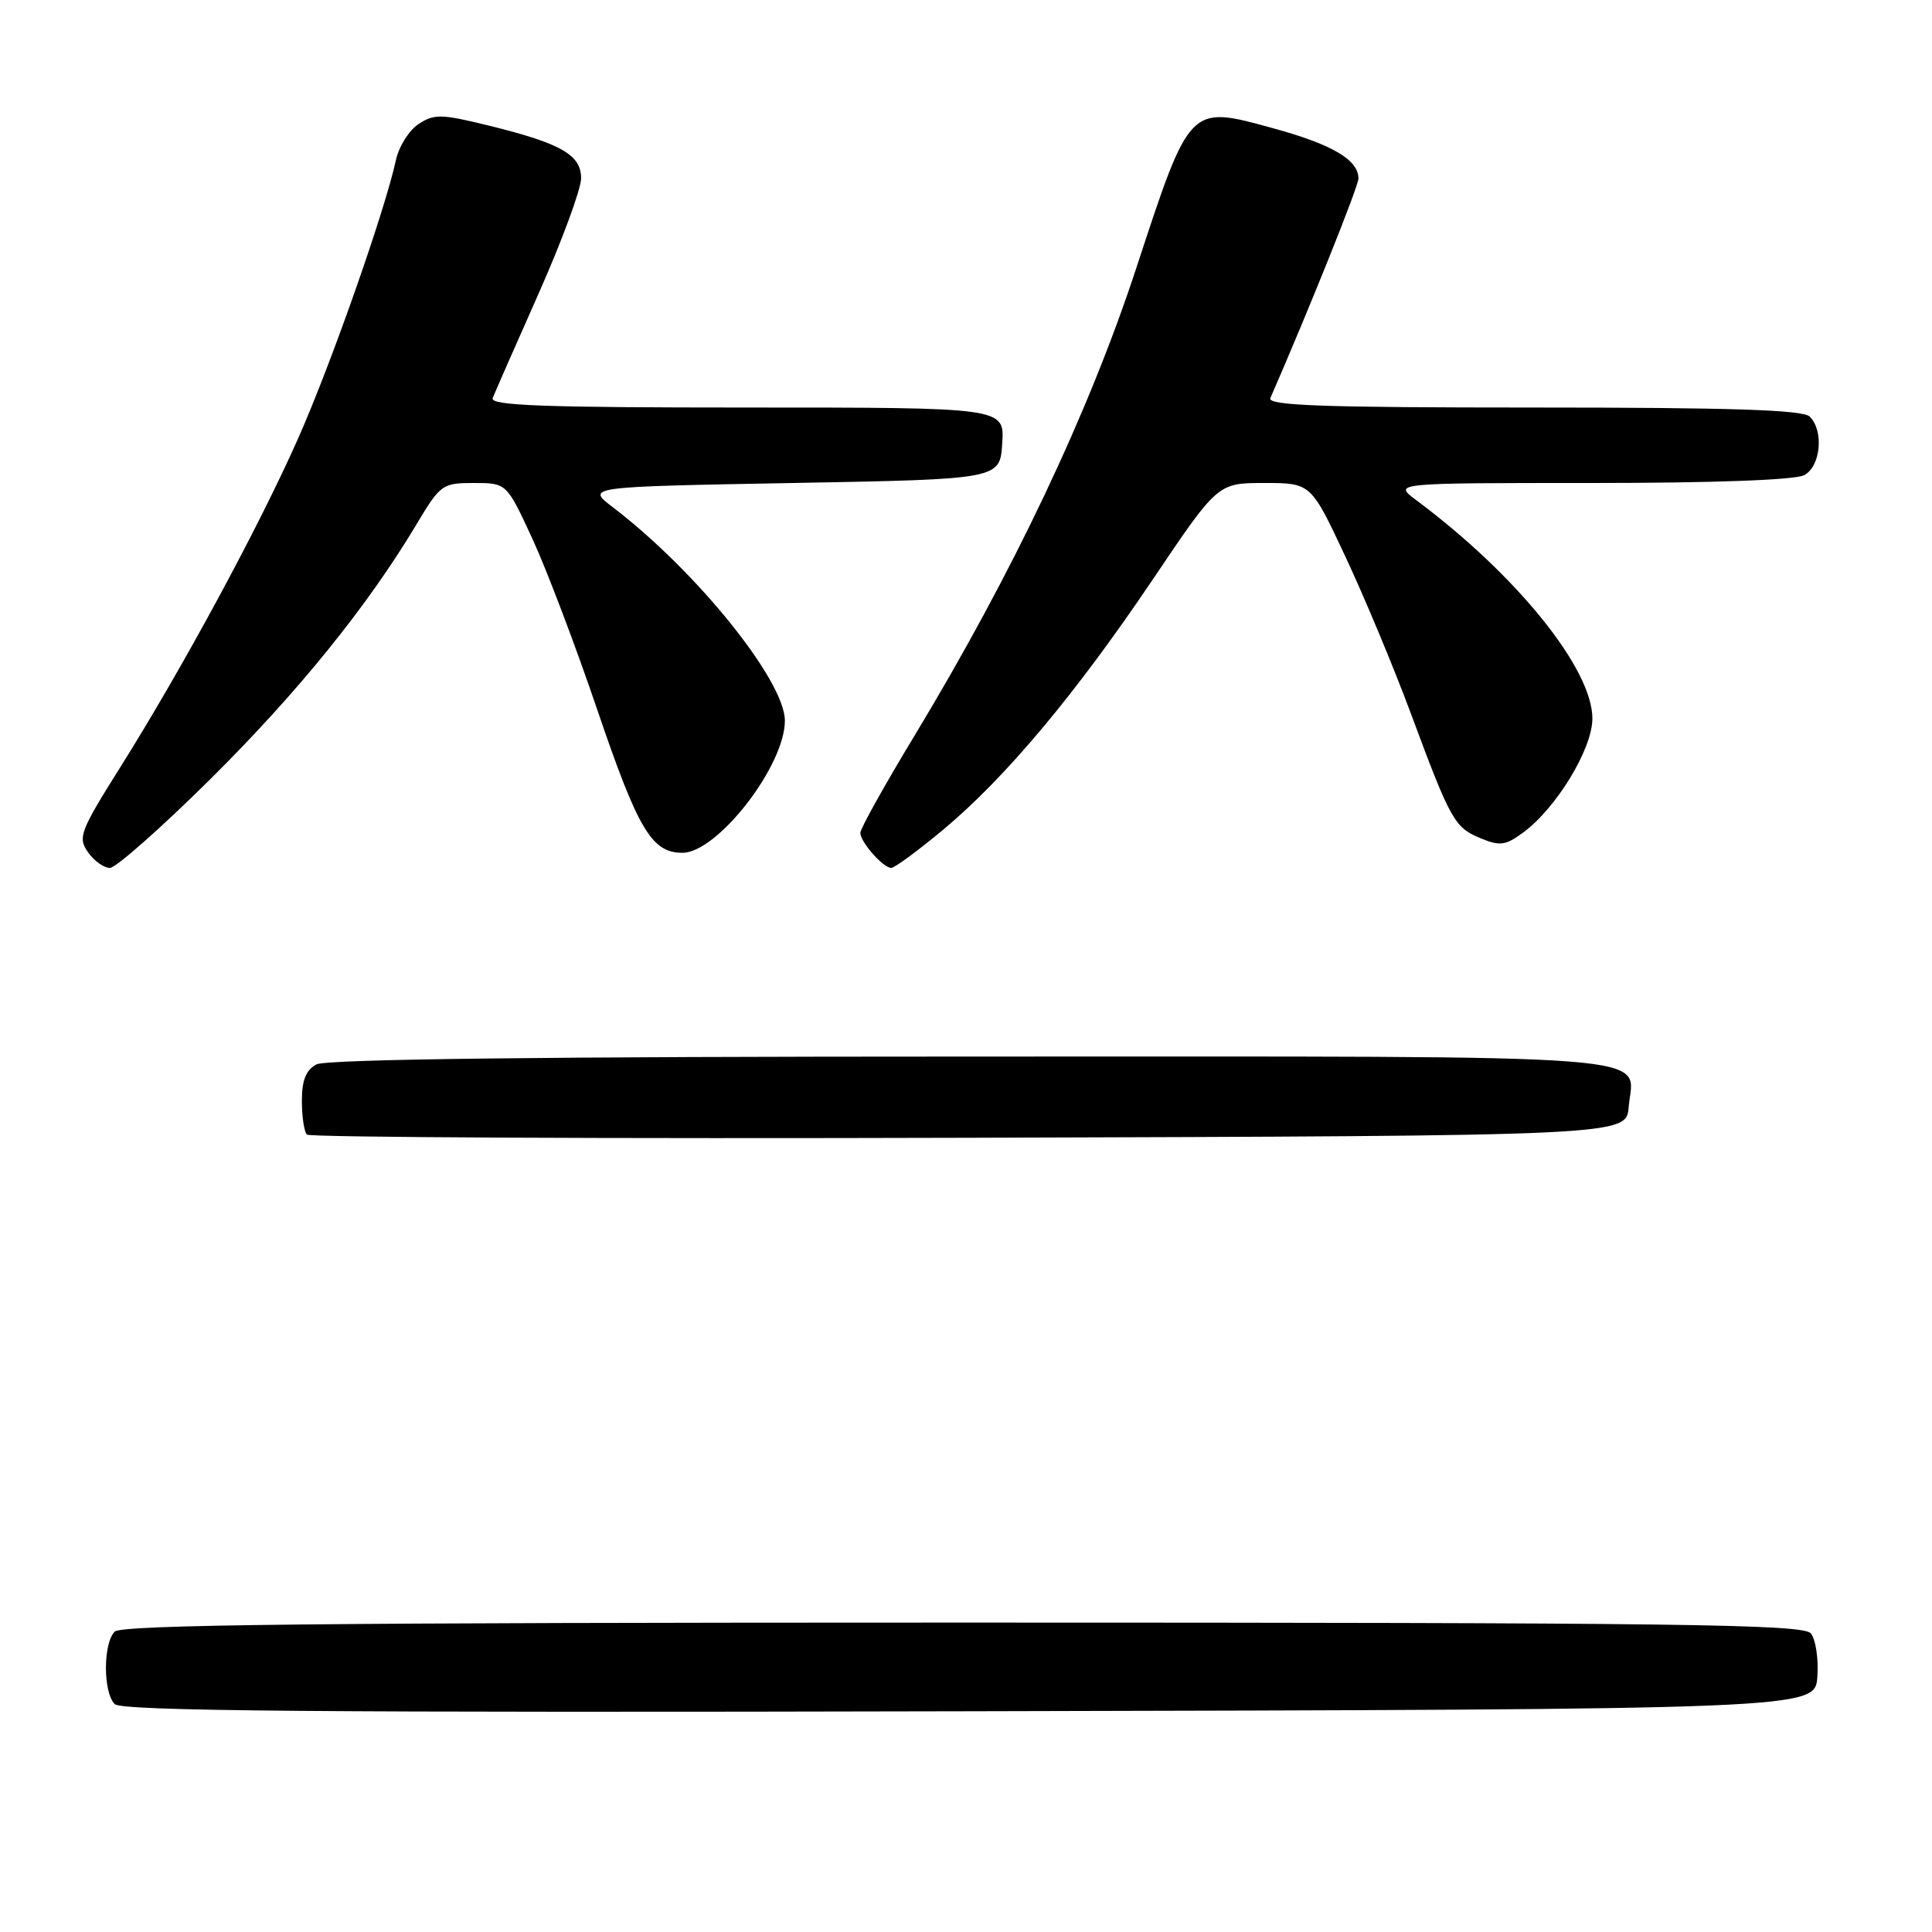 <?xml version="1.0" encoding="UTF-8" standalone="no"?>
<!DOCTYPE svg PUBLIC "-//W3C//DTD SVG 1.1//EN" "http://www.w3.org/Graphics/SVG/1.1/DTD/svg11.dtd" >
<svg xmlns="http://www.w3.org/2000/svg" xmlns:xlink="http://www.w3.org/1999/xlink" version="1.1" viewBox="0 0 256 256">
 <g >
 <path fill="currentColor"
d=" M 240.81 222.18 C 240.98 219.80 240.59 217.21 239.94 216.43 C 238.93 215.21 222.62 215.00 127.58 215.00 C 42.44 215.00 16.12 215.28 15.20 216.20 C 13.65 217.75 13.65 224.25 15.20 225.80 C 16.13 226.73 42.14 226.95 128.45 226.75 C 240.50 226.50 240.50 226.50 240.81 222.18 Z  M 215.81 146.68 C 216.41 139.50 222.90 140.00 128.81 140.00 C 72.17 140.00 43.22 140.34 41.93 141.04 C 40.54 141.78 40.00 143.14 40.00 145.87 C 40.00 147.96 40.30 149.97 40.67 150.34 C 41.04 150.71 80.53 150.90 128.42 150.76 C 215.50 150.50 215.50 150.50 215.81 146.68 Z  M 27.86 103.25 C 39.46 91.75 48.70 80.34 55.21 69.44 C 58.35 64.19 58.62 64.00 62.80 64.00 C 67.13 64.00 67.13 64.00 70.55 71.40 C 72.43 75.47 76.30 85.67 79.15 94.07 C 84.55 109.95 86.36 113.00 90.42 113.00 C 95.06 113.00 104.00 101.48 104.00 95.50 C 104.00 90.20 92.27 75.65 81.20 67.21 C 77.65 64.50 77.65 64.50 105.08 64.00 C 132.50 63.50 132.50 63.50 132.80 58.75 C 133.11 54.00 133.11 54.00 98.95 54.00 C 72.02 54.00 64.89 53.74 65.28 52.75 C 65.55 52.06 68.30 45.81 71.39 38.85 C 74.47 31.90 77.00 25.04 77.00 23.63 C 77.00 20.50 74.34 18.99 64.64 16.61 C 58.49 15.10 57.53 15.08 55.47 16.43 C 54.21 17.25 52.85 19.41 52.46 21.22 C 50.99 27.97 43.86 48.27 39.51 58.08 C 34.29 69.85 24.19 88.52 15.94 101.66 C 10.61 110.14 10.29 110.97 11.65 112.91 C 12.45 114.06 13.76 115.00 14.56 115.00 C 15.36 115.00 21.34 109.71 27.86 103.25 Z  M 124.95 109.96 C 133.20 103.09 142.52 91.97 152.77 76.75 C 161.36 64.00 161.36 64.00 167.53 64.00 C 173.70 64.00 173.70 64.00 178.27 73.75 C 180.79 79.11 184.68 88.45 186.93 94.50 C 192.22 108.75 192.72 109.64 196.20 111.08 C 198.73 112.13 199.50 112.03 201.81 110.33 C 206.22 107.09 211.00 99.23 211.00 95.21 C 211.00 88.62 200.98 76.20 187.63 66.25 C 184.61 64.00 184.61 64.00 210.87 64.00 C 227.06 64.00 237.87 63.60 239.07 62.96 C 241.26 61.79 241.70 57.10 239.80 55.20 C 238.91 54.31 229.40 54.00 203.19 54.00 C 175.24 54.00 167.90 53.74 168.33 52.75 C 173.49 40.92 180.00 24.70 180.00 23.66 C 180.00 21.18 176.55 19.14 168.68 16.99 C 157.55 13.93 157.70 13.78 150.58 35.47 C 144.27 54.70 134.21 75.91 121.21 97.43 C 117.24 103.98 114.00 109.80 114.00 110.35 C 114.00 111.58 117.02 115.00 118.10 115.00 C 118.54 115.00 121.62 112.73 124.95 109.96 Z "/>
</g>
</svg>